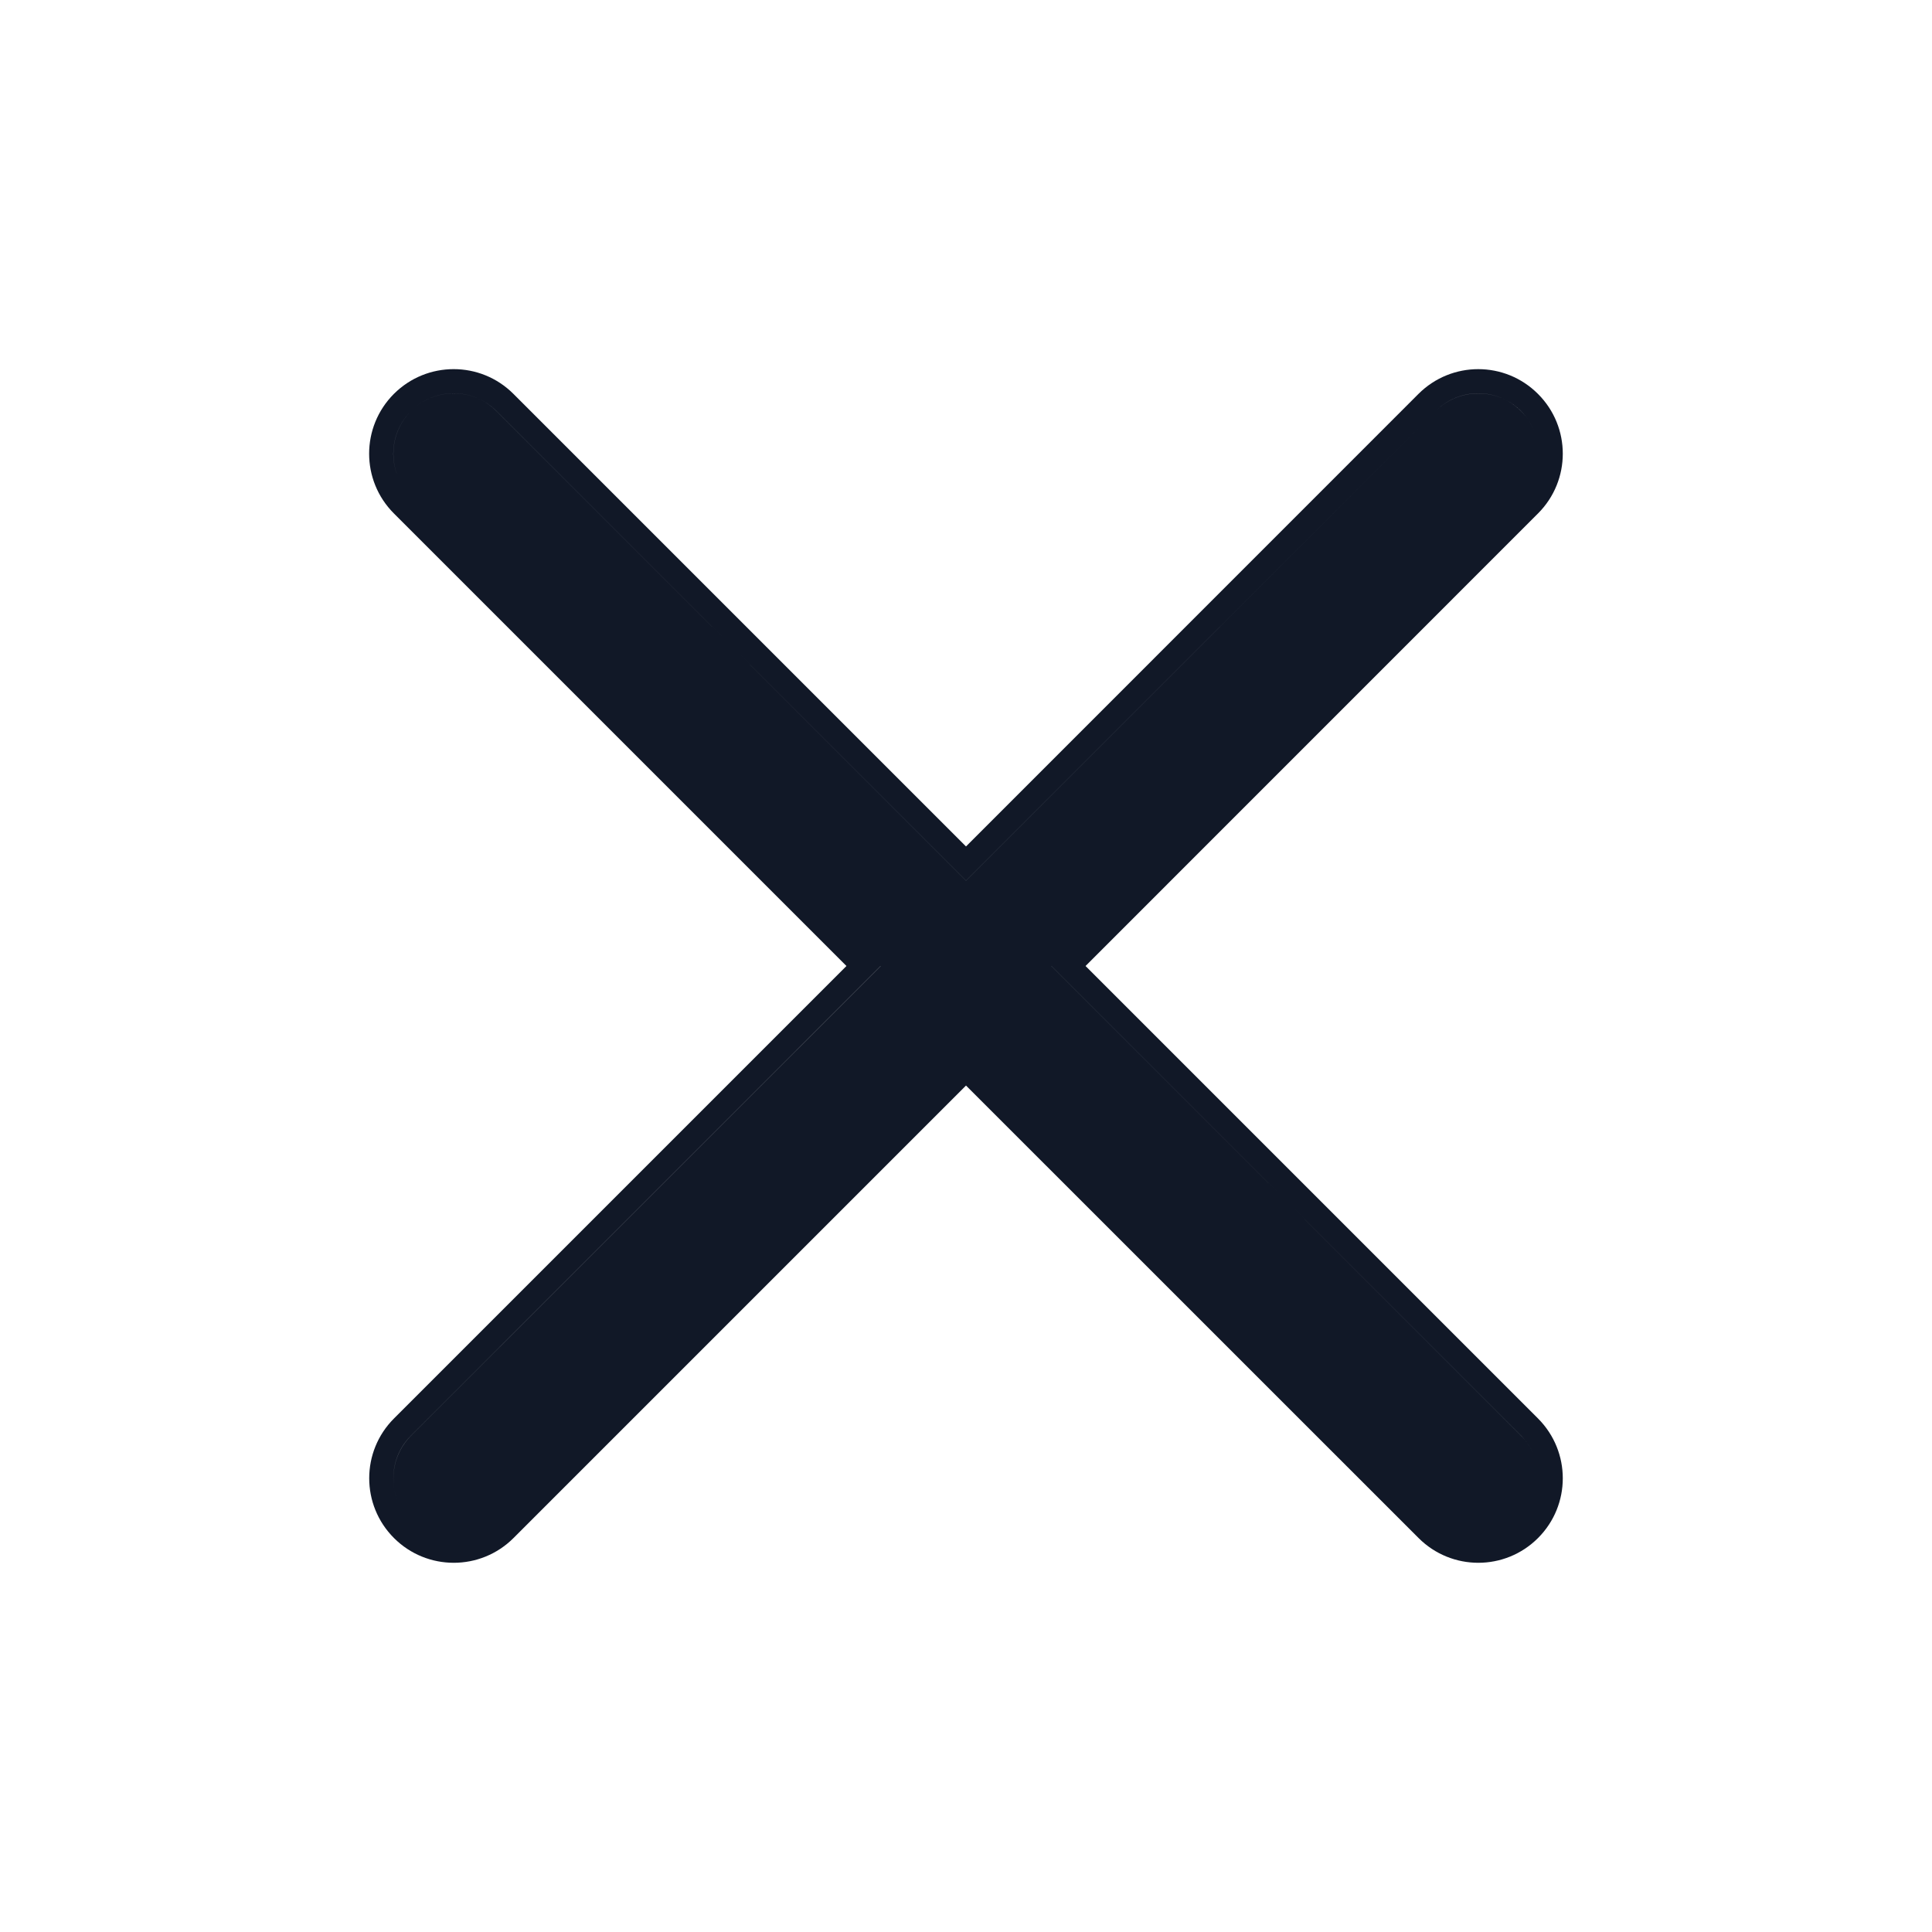 <svg width="24" height="24" viewBox="0 0 24 24" fill="none" xmlns="http://www.w3.org/2000/svg">
<path fill-rule="evenodd" clip-rule="evenodd" d="M10.939 12L5.106 17.833C4.891 18.048 4.834 18.36 4.934 18.627C4.834 18.361 4.892 18.049 5.106 17.834L10.94 12.001L10.939 12ZM19.067 18.101C19.03 18.004 18.973 17.912 18.894 17.834L13.061 12L13.061 12.001L18.895 17.834C18.973 17.913 19.03 18.004 19.067 18.101ZM19.067 5.373C19.03 5.276 18.973 5.184 18.894 5.106C18.601 4.813 18.127 4.813 17.834 5.106L12 10.939L6.166 5.106C5.873 4.813 5.399 4.813 5.106 5.106C4.891 5.32 4.833 5.633 4.934 5.9C4.834 5.633 4.891 5.321 5.106 5.106C5.399 4.813 5.874 4.814 6.167 5.106L12 10.94L17.834 5.106C18.127 4.814 18.602 4.814 18.895 5.106C18.973 5.185 19.03 5.276 19.067 5.373ZM6.378 4.893L12 10.515L17.621 4.893C18.032 4.483 18.696 4.483 19.106 4.894C19.516 5.304 19.516 5.968 19.106 6.378L13.485 12L19.106 17.621C19.516 18.032 19.516 18.696 19.106 19.106C18.696 19.516 18.032 19.516 17.622 19.106L12 13.485L6.379 19.106C5.969 19.516 5.304 19.516 4.894 19.106C4.484 18.696 4.484 18.031 4.894 17.621L10.515 12L4.893 6.378C4.483 5.968 4.483 5.304 4.893 4.893C5.304 4.483 5.968 4.483 6.378 4.893Z" fill="#111827"/>
</svg>
